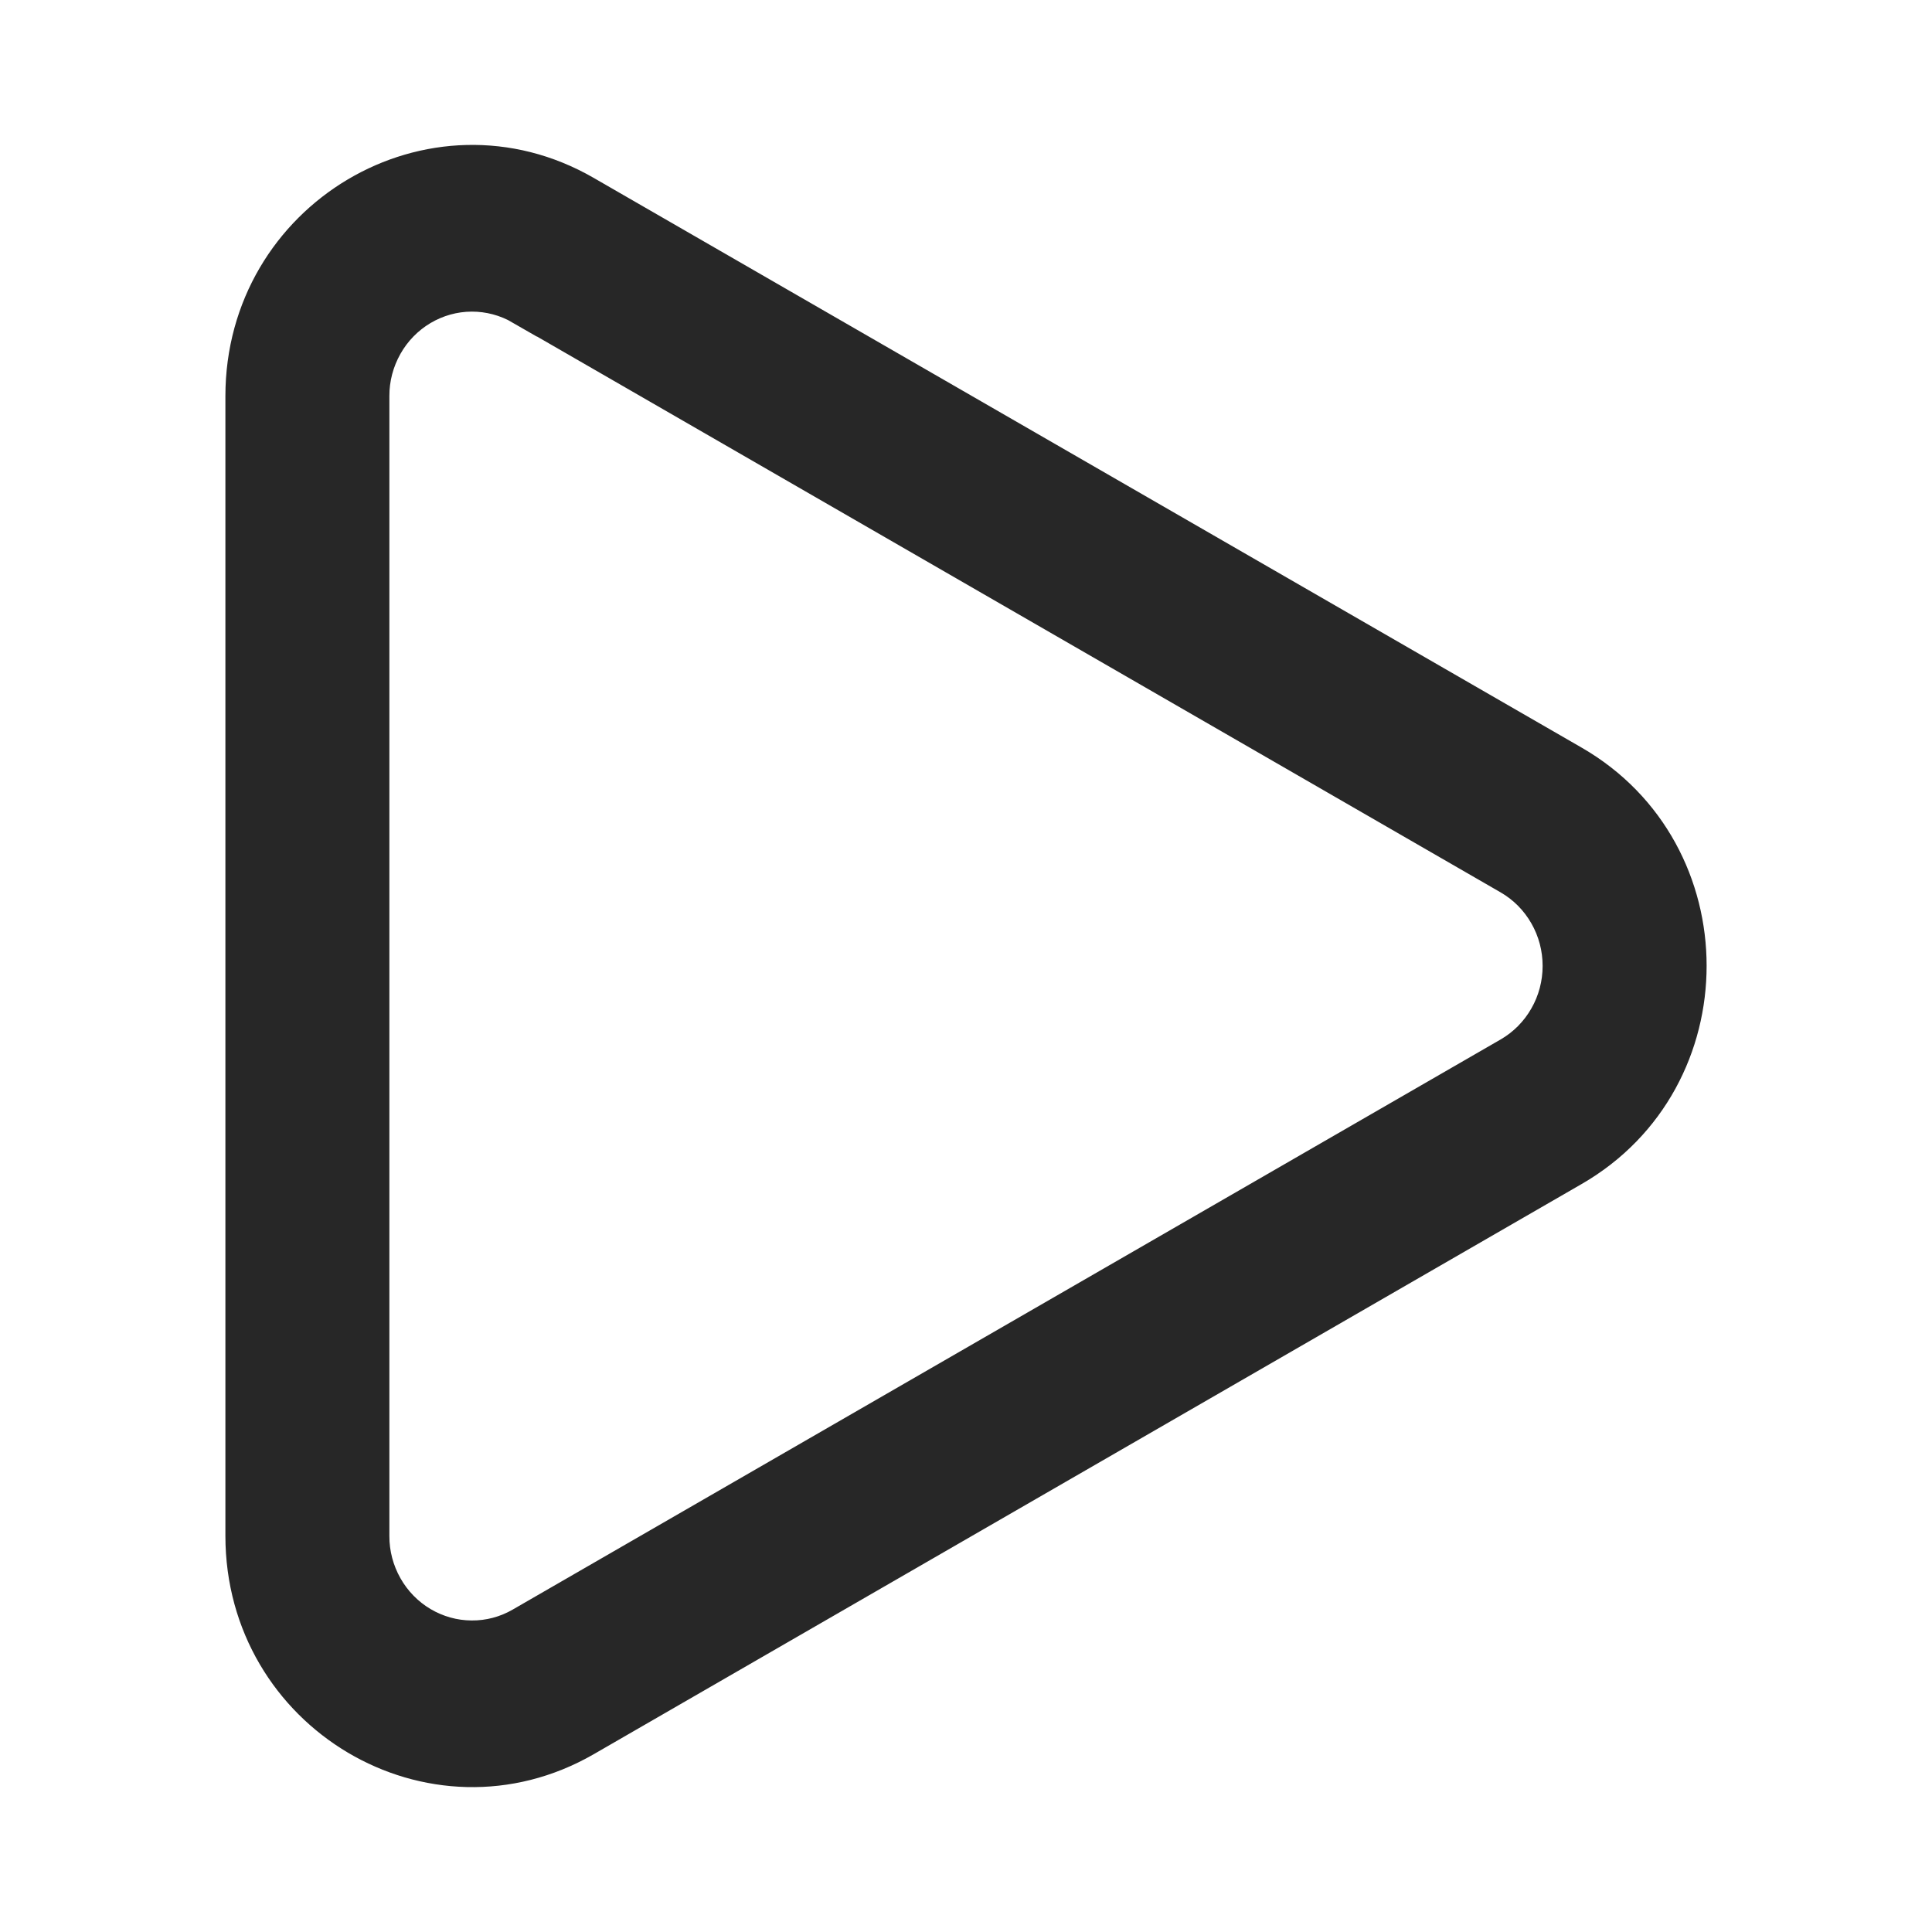 <svg width="24" height="24" viewBox="0 0 24 24" fill="none" xmlns="http://www.w3.org/2000/svg">
<g id="play-2">
<path id="Vector" d="M6.469 3.834C6.283 3.726 6.071 3.67 5.857 3.671C5.642 3.672 5.432 3.731 5.246 3.841C5.061 3.951 4.907 4.108 4.8 4.298C4.693 4.488 4.636 4.702 4.637 4.921V19.08C4.636 19.299 4.693 19.514 4.8 19.703C4.907 19.893 5.061 20.05 5.246 20.16C5.432 20.27 5.642 20.329 5.857 20.33C6.071 20.332 6.283 20.276 6.469 20.168L18.741 13.086C18.93 12.977 19.087 12.819 19.196 12.628C19.306 12.437 19.363 12.22 19.363 11.999C19.363 11.778 19.306 11.561 19.196 11.37C19.087 11.179 18.93 11.021 18.741 10.912L6.469 3.833L6.469 3.834ZM3 4.921C3 2.687 5.366 1.282 7.275 2.383L19.547 9.46C21.484 10.576 21.485 13.418 19.548 14.535L7.276 21.618C5.366 22.718 3 21.313 3 19.079V4.921Z" fill="#272727" stroke="#272727" stroke-width="0.4"/>
</g>
</svg>
